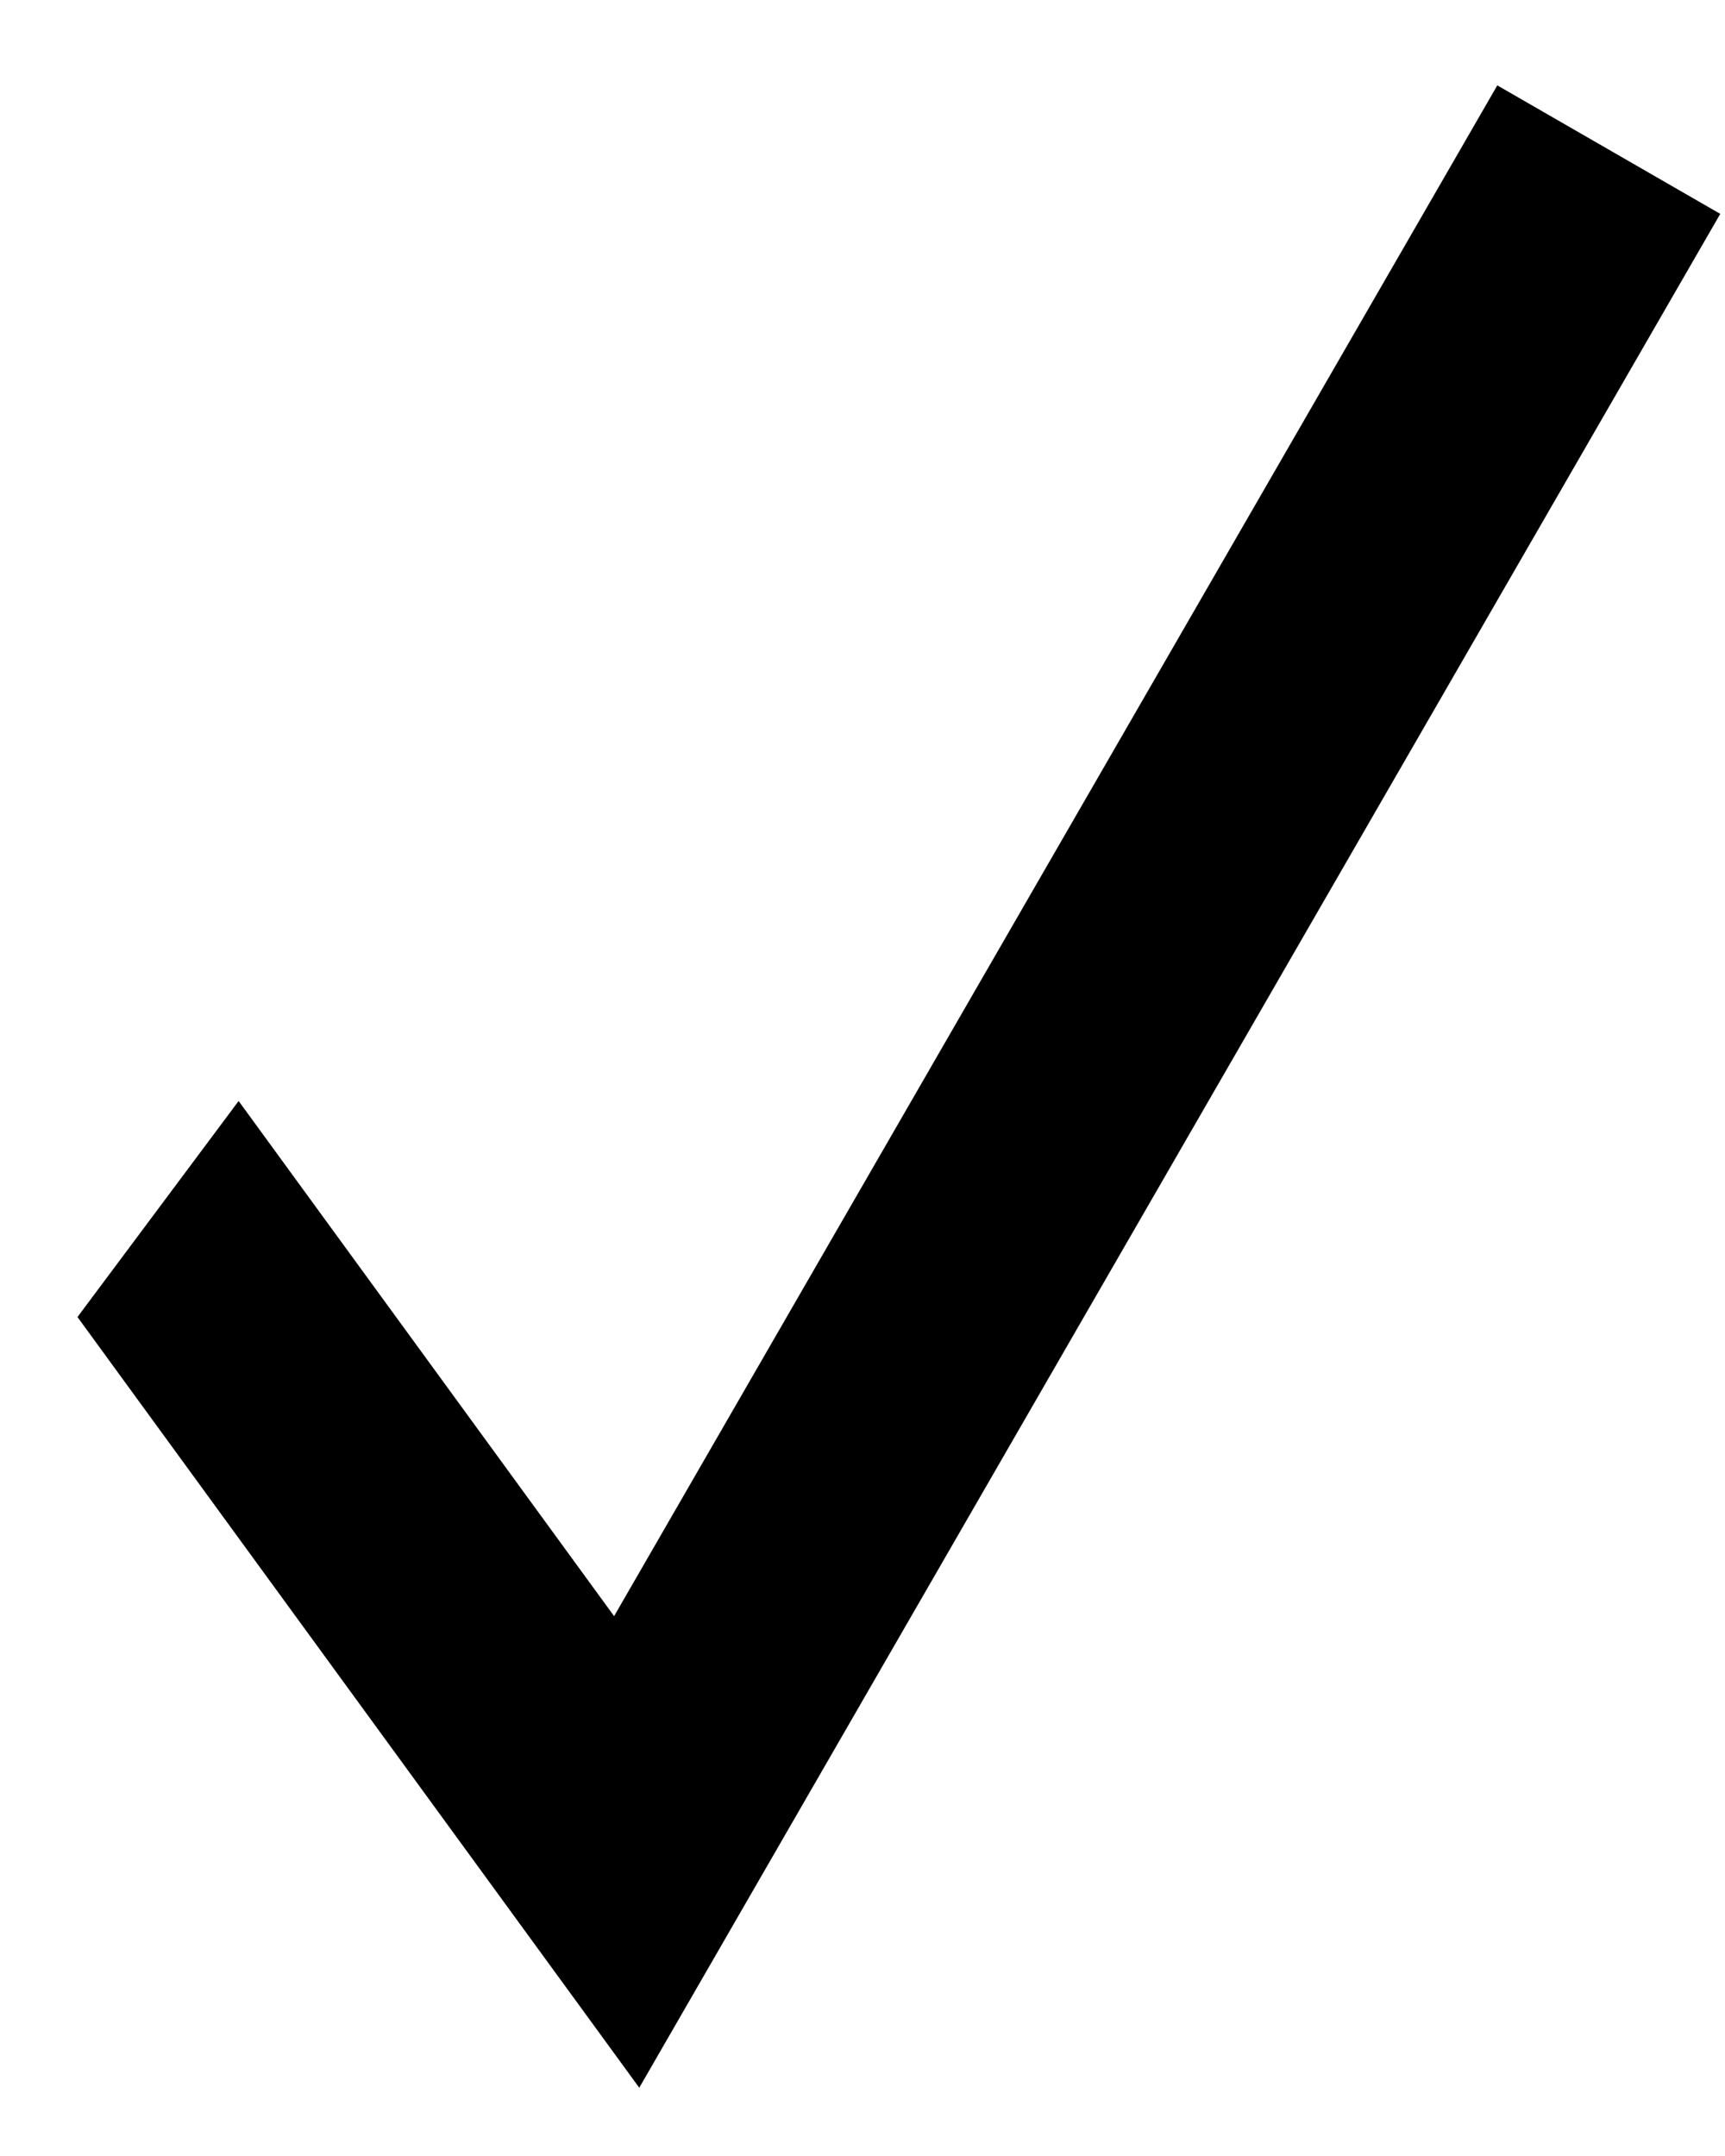 <svg width="12" height="15" viewBox="0 0 12 15" fill="none" xmlns="http://www.w3.org/2000/svg">
<path fill-rule="evenodd" clip-rule="evenodd" d="M11.967 1.488L4.447 14.525L0.539 9.163L1.66 7.66L4.272 11.244L10.416 0.594L11.967 1.488Z" fill="black"/>
</svg>
